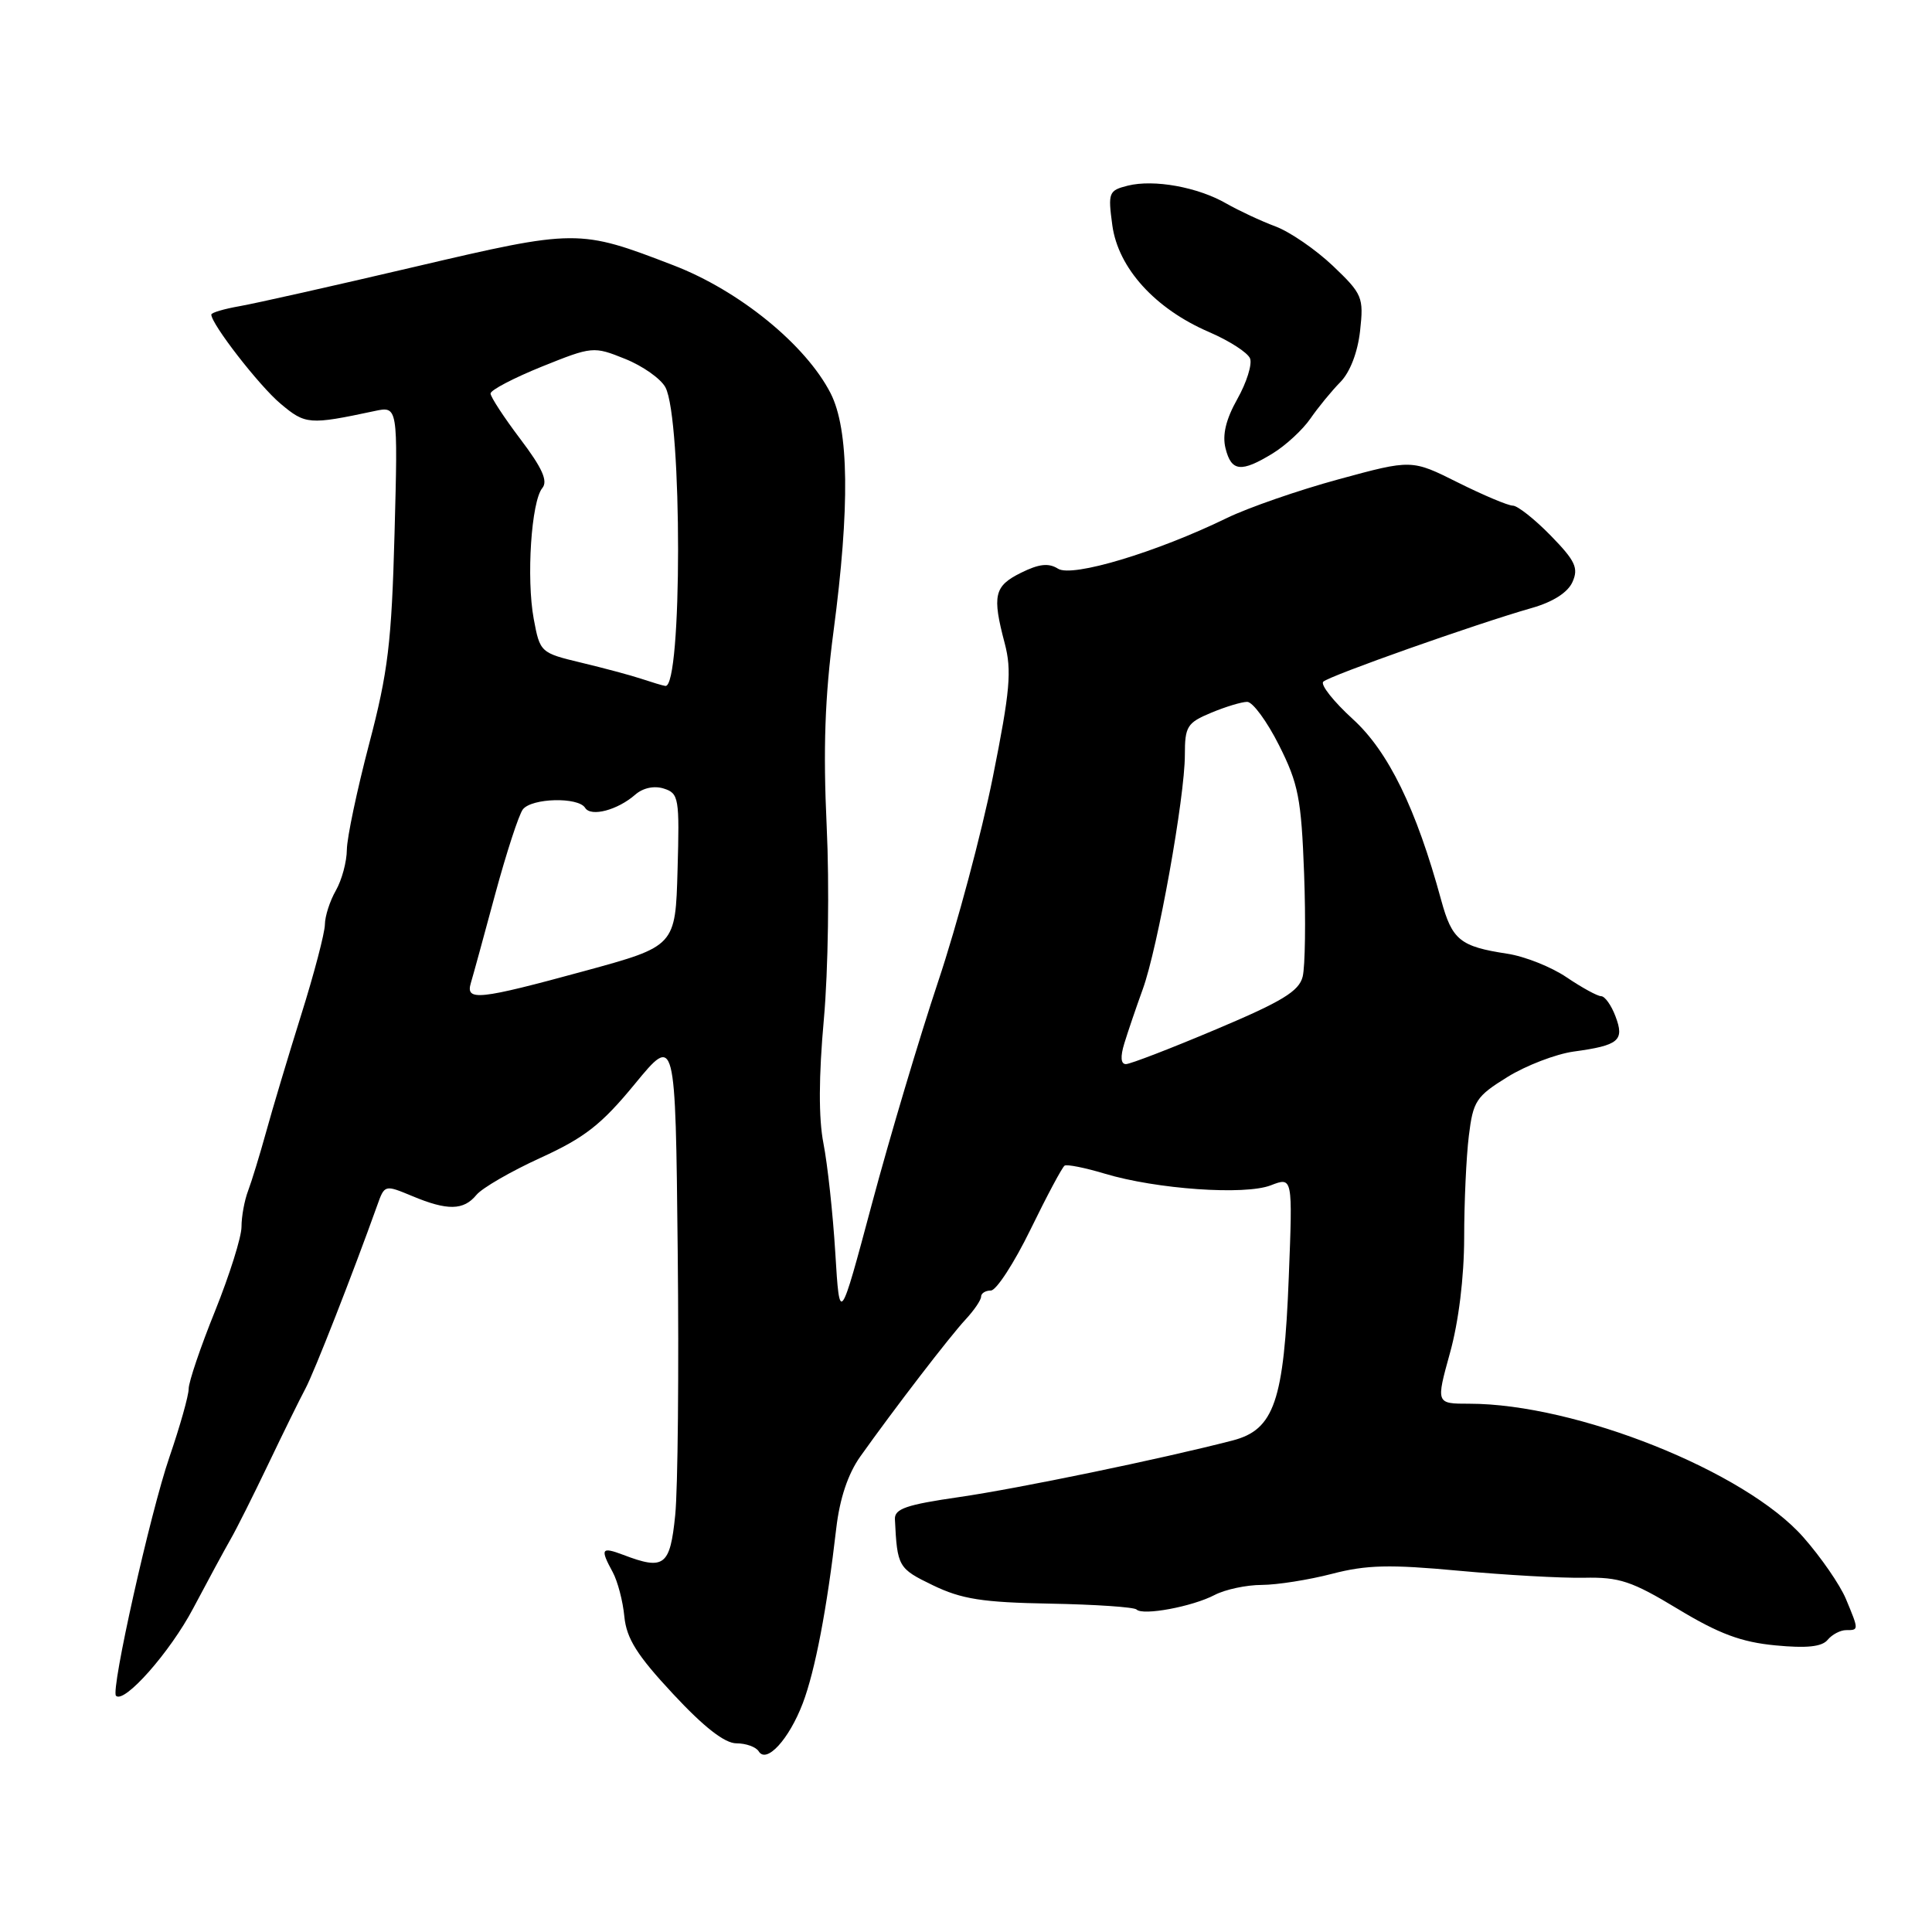 <?xml version="1.0" encoding="UTF-8" standalone="no"?>
<!DOCTYPE svg PUBLIC "-//W3C//DTD SVG 1.1//EN" "http://www.w3.org/Graphics/SVG/1.1/DTD/svg11.dtd" >
<svg xmlns="http://www.w3.org/2000/svg" xmlns:xlink="http://www.w3.org/1999/xlink" version="1.1" viewBox="0 0 256 256">
 <g >
 <path fill="currentColor"
d=" M 106.37 225.70 C 108.00 221.41 109.58 213.18 110.81 202.50 C 111.27 198.56 112.36 195.30 113.99 193.00 C 118.48 186.68 125.87 177.06 127.96 174.82 C 129.08 173.61 130.00 172.26 130.00 171.81 C 130.00 171.37 130.58 171.00 131.30 171.00 C 132.01 171.00 134.38 167.36 136.55 162.91 C 138.72 158.46 140.75 154.65 141.07 154.45 C 141.40 154.26 143.77 154.73 146.36 155.51 C 153.23 157.58 164.95 158.40 168.39 157.06 C 171.29 155.94 171.29 155.94 170.77 169.22 C 170.13 185.69 168.84 189.44 163.33 190.87 C 153.91 193.31 134.96 197.23 127.10 198.37 C 120.10 199.38 118.52 199.92 118.58 201.30 C 118.89 207.62 119.01 207.83 123.62 210.06 C 127.41 211.89 130.17 212.33 139.13 212.49 C 145.12 212.60 150.29 212.95 150.60 213.27 C 151.44 214.11 157.99 212.89 160.95 211.34 C 162.35 210.61 165.17 210.01 167.20 210.01 C 169.24 210.00 173.42 209.34 176.50 208.54 C 181.06 207.35 184.16 207.28 193.29 208.13 C 199.46 208.70 206.93 209.12 209.89 209.06 C 214.57 208.96 216.21 209.50 222.33 213.20 C 227.77 216.49 230.73 217.59 235.24 218.02 C 239.39 218.42 241.41 218.21 242.17 217.29 C 242.76 216.58 243.86 216.00 244.62 216.00 C 246.32 216.00 246.32 216.01 244.59 211.86 C 243.81 210.00 241.28 206.33 238.96 203.70 C 231.29 194.97 208.83 186.00 194.68 186.00 C 190.27 186.00 190.27 186.00 192.13 179.27 C 193.28 175.15 194.00 169.24 194.01 164.02 C 194.01 159.33 194.29 153.25 194.63 150.50 C 195.19 145.90 195.59 145.28 199.74 142.71 C 202.21 141.18 206.16 139.67 208.50 139.34 C 214.52 138.52 215.28 137.88 214.06 134.67 C 213.51 133.20 212.65 132.00 212.16 132.00 C 211.68 132.00 209.63 130.88 207.60 129.51 C 205.58 128.13 202.03 126.72 199.71 126.37 C 193.47 125.42 192.41 124.56 190.97 119.29 C 187.66 107.14 183.96 99.56 179.25 95.28 C 176.70 92.95 174.94 90.73 175.34 90.33 C 176.12 89.55 195.58 82.67 202.94 80.57 C 205.77 79.77 207.74 78.51 208.36 77.12 C 209.19 75.27 208.74 74.31 205.47 70.96 C 203.34 68.78 201.08 67.00 200.46 67.00 C 199.83 67.00 196.56 65.62 193.19 63.94 C 187.06 60.87 187.06 60.87 177.37 63.51 C 172.04 64.96 165.39 67.27 162.59 68.63 C 153.25 73.18 142.07 76.54 140.20 75.36 C 138.95 74.57 137.68 74.71 135.28 75.90 C 131.73 77.66 131.45 78.89 133.13 85.24 C 134.08 88.86 133.85 91.51 131.55 103.00 C 130.06 110.42 126.81 122.58 124.33 130.00 C 121.85 137.43 117.89 150.70 115.54 159.49 C 111.26 175.49 111.26 175.49 110.68 165.99 C 110.36 160.77 109.65 154.25 109.11 151.50 C 108.46 148.18 108.48 142.64 109.17 135.00 C 109.74 128.64 109.91 117.24 109.54 109.50 C 109.06 99.25 109.30 92.34 110.44 83.70 C 112.63 67.15 112.50 56.91 110.06 52.11 C 106.78 45.70 97.98 38.52 89.25 35.16 C 76.71 30.33 76.41 30.33 54.89 35.37 C 44.23 37.87 33.81 40.21 31.75 40.57 C 29.69 40.93 28.00 41.43 28.00 41.68 C 28.00 42.94 34.34 51.11 37.16 53.48 C 40.47 56.27 40.96 56.31 49.61 54.47 C 52.73 53.80 52.73 53.80 52.28 70.65 C 51.89 85.14 51.42 89.05 48.91 98.58 C 47.31 104.68 45.98 110.98 45.96 112.58 C 45.95 114.19 45.29 116.62 44.50 118.00 C 43.71 119.38 43.06 121.40 43.05 122.50 C 43.04 123.60 41.63 129.00 39.90 134.50 C 38.18 140.00 36.09 146.97 35.26 150.00 C 34.42 153.03 33.35 156.53 32.87 157.80 C 32.39 159.06 32.00 161.20 32.00 162.56 C 32.00 163.92 30.42 168.93 28.50 173.71 C 26.57 178.48 25.00 183.12 25.00 184.02 C 25.00 184.92 23.85 188.99 22.45 193.07 C 19.91 200.46 14.65 223.98 15.37 224.70 C 16.46 225.79 22.55 218.90 25.60 213.11 C 27.52 209.48 29.74 205.38 30.53 204.00 C 31.33 202.62 33.58 198.12 35.55 194.00 C 37.52 189.88 39.73 185.38 40.47 184.00 C 41.62 181.86 46.74 168.78 49.98 159.73 C 50.96 156.97 50.98 156.97 54.61 158.48 C 59.29 160.44 61.43 160.40 63.13 158.33 C 63.88 157.42 67.70 155.21 71.62 153.42 C 77.47 150.75 79.70 149.01 84.12 143.63 C 89.50 137.09 89.50 137.09 89.80 165.80 C 89.97 181.58 89.82 197.31 89.47 200.75 C 88.79 207.51 88.02 208.10 82.57 206.02 C 79.67 204.93 79.50 205.21 81.19 208.32 C 81.84 209.52 82.54 212.17 82.73 214.21 C 83.02 217.12 84.41 219.34 89.19 224.46 C 93.28 228.86 96.03 231.00 97.58 231.00 C 98.85 231.00 100.18 231.48 100.54 232.07 C 101.57 233.73 104.55 230.47 106.37 225.70 Z  M 168.64 60.08 C 170.37 59.02 172.62 56.94 173.64 55.46 C 174.66 53.98 176.45 51.80 177.60 50.63 C 178.89 49.32 179.90 46.69 180.22 43.83 C 180.71 39.39 180.53 38.96 176.62 35.23 C 174.35 33.08 170.93 30.72 169.00 30.00 C 167.07 29.28 164.15 27.91 162.50 26.97 C 158.70 24.78 152.90 23.74 149.44 24.60 C 146.90 25.24 146.80 25.51 147.39 29.86 C 148.17 35.53 153.05 40.91 160.19 43.99 C 162.89 45.15 165.34 46.73 165.64 47.50 C 165.94 48.28 165.18 50.69 163.96 52.86 C 162.44 55.56 161.94 57.63 162.39 59.41 C 163.16 62.50 164.45 62.64 168.64 60.08 Z  M 148.98 138.25 C 149.44 136.74 150.54 133.51 151.42 131.08 C 153.41 125.62 157.00 105.63 157.00 100.03 C 157.00 96.26 157.30 95.77 160.47 94.45 C 162.38 93.65 164.53 93.00 165.26 93.00 C 165.99 93.00 167.89 95.59 169.48 98.75 C 172.04 103.84 172.43 105.80 172.80 115.75 C 173.03 121.94 172.94 128.08 172.61 129.41 C 172.13 131.34 169.90 132.70 161.12 136.40 C 155.13 138.93 149.76 141.00 149.19 141.00 C 148.51 141.00 148.43 140.03 148.98 138.25 Z  M 62.39 130.25 C 62.68 129.29 64.13 124.00 65.61 118.50 C 67.10 113.00 68.75 107.94 69.28 107.25 C 70.45 105.74 76.62 105.58 77.53 107.04 C 78.29 108.28 81.83 107.35 84.18 105.29 C 85.20 104.40 86.68 104.08 87.96 104.49 C 89.95 105.12 90.05 105.74 89.78 115.26 C 89.50 125.37 89.50 125.37 77.50 128.65 C 63.39 132.50 61.66 132.68 62.39 130.25 Z  M 85.00 89.95 C 83.62 89.49 80.04 88.53 77.03 87.81 C 71.61 86.51 71.55 86.45 70.72 82.00 C 69.73 76.62 70.40 66.43 71.86 64.67 C 72.63 63.74 71.85 62.01 68.95 58.18 C 66.78 55.31 65.00 52.59 65.00 52.14 C 65.00 51.69 68.06 50.09 71.79 48.58 C 78.48 45.89 78.65 45.87 82.82 47.55 C 85.15 48.48 87.56 50.18 88.17 51.32 C 90.41 55.51 90.41 91.25 88.16 90.89 C 87.80 90.84 86.38 90.41 85.00 89.95 Z "/>
</g>
</svg>